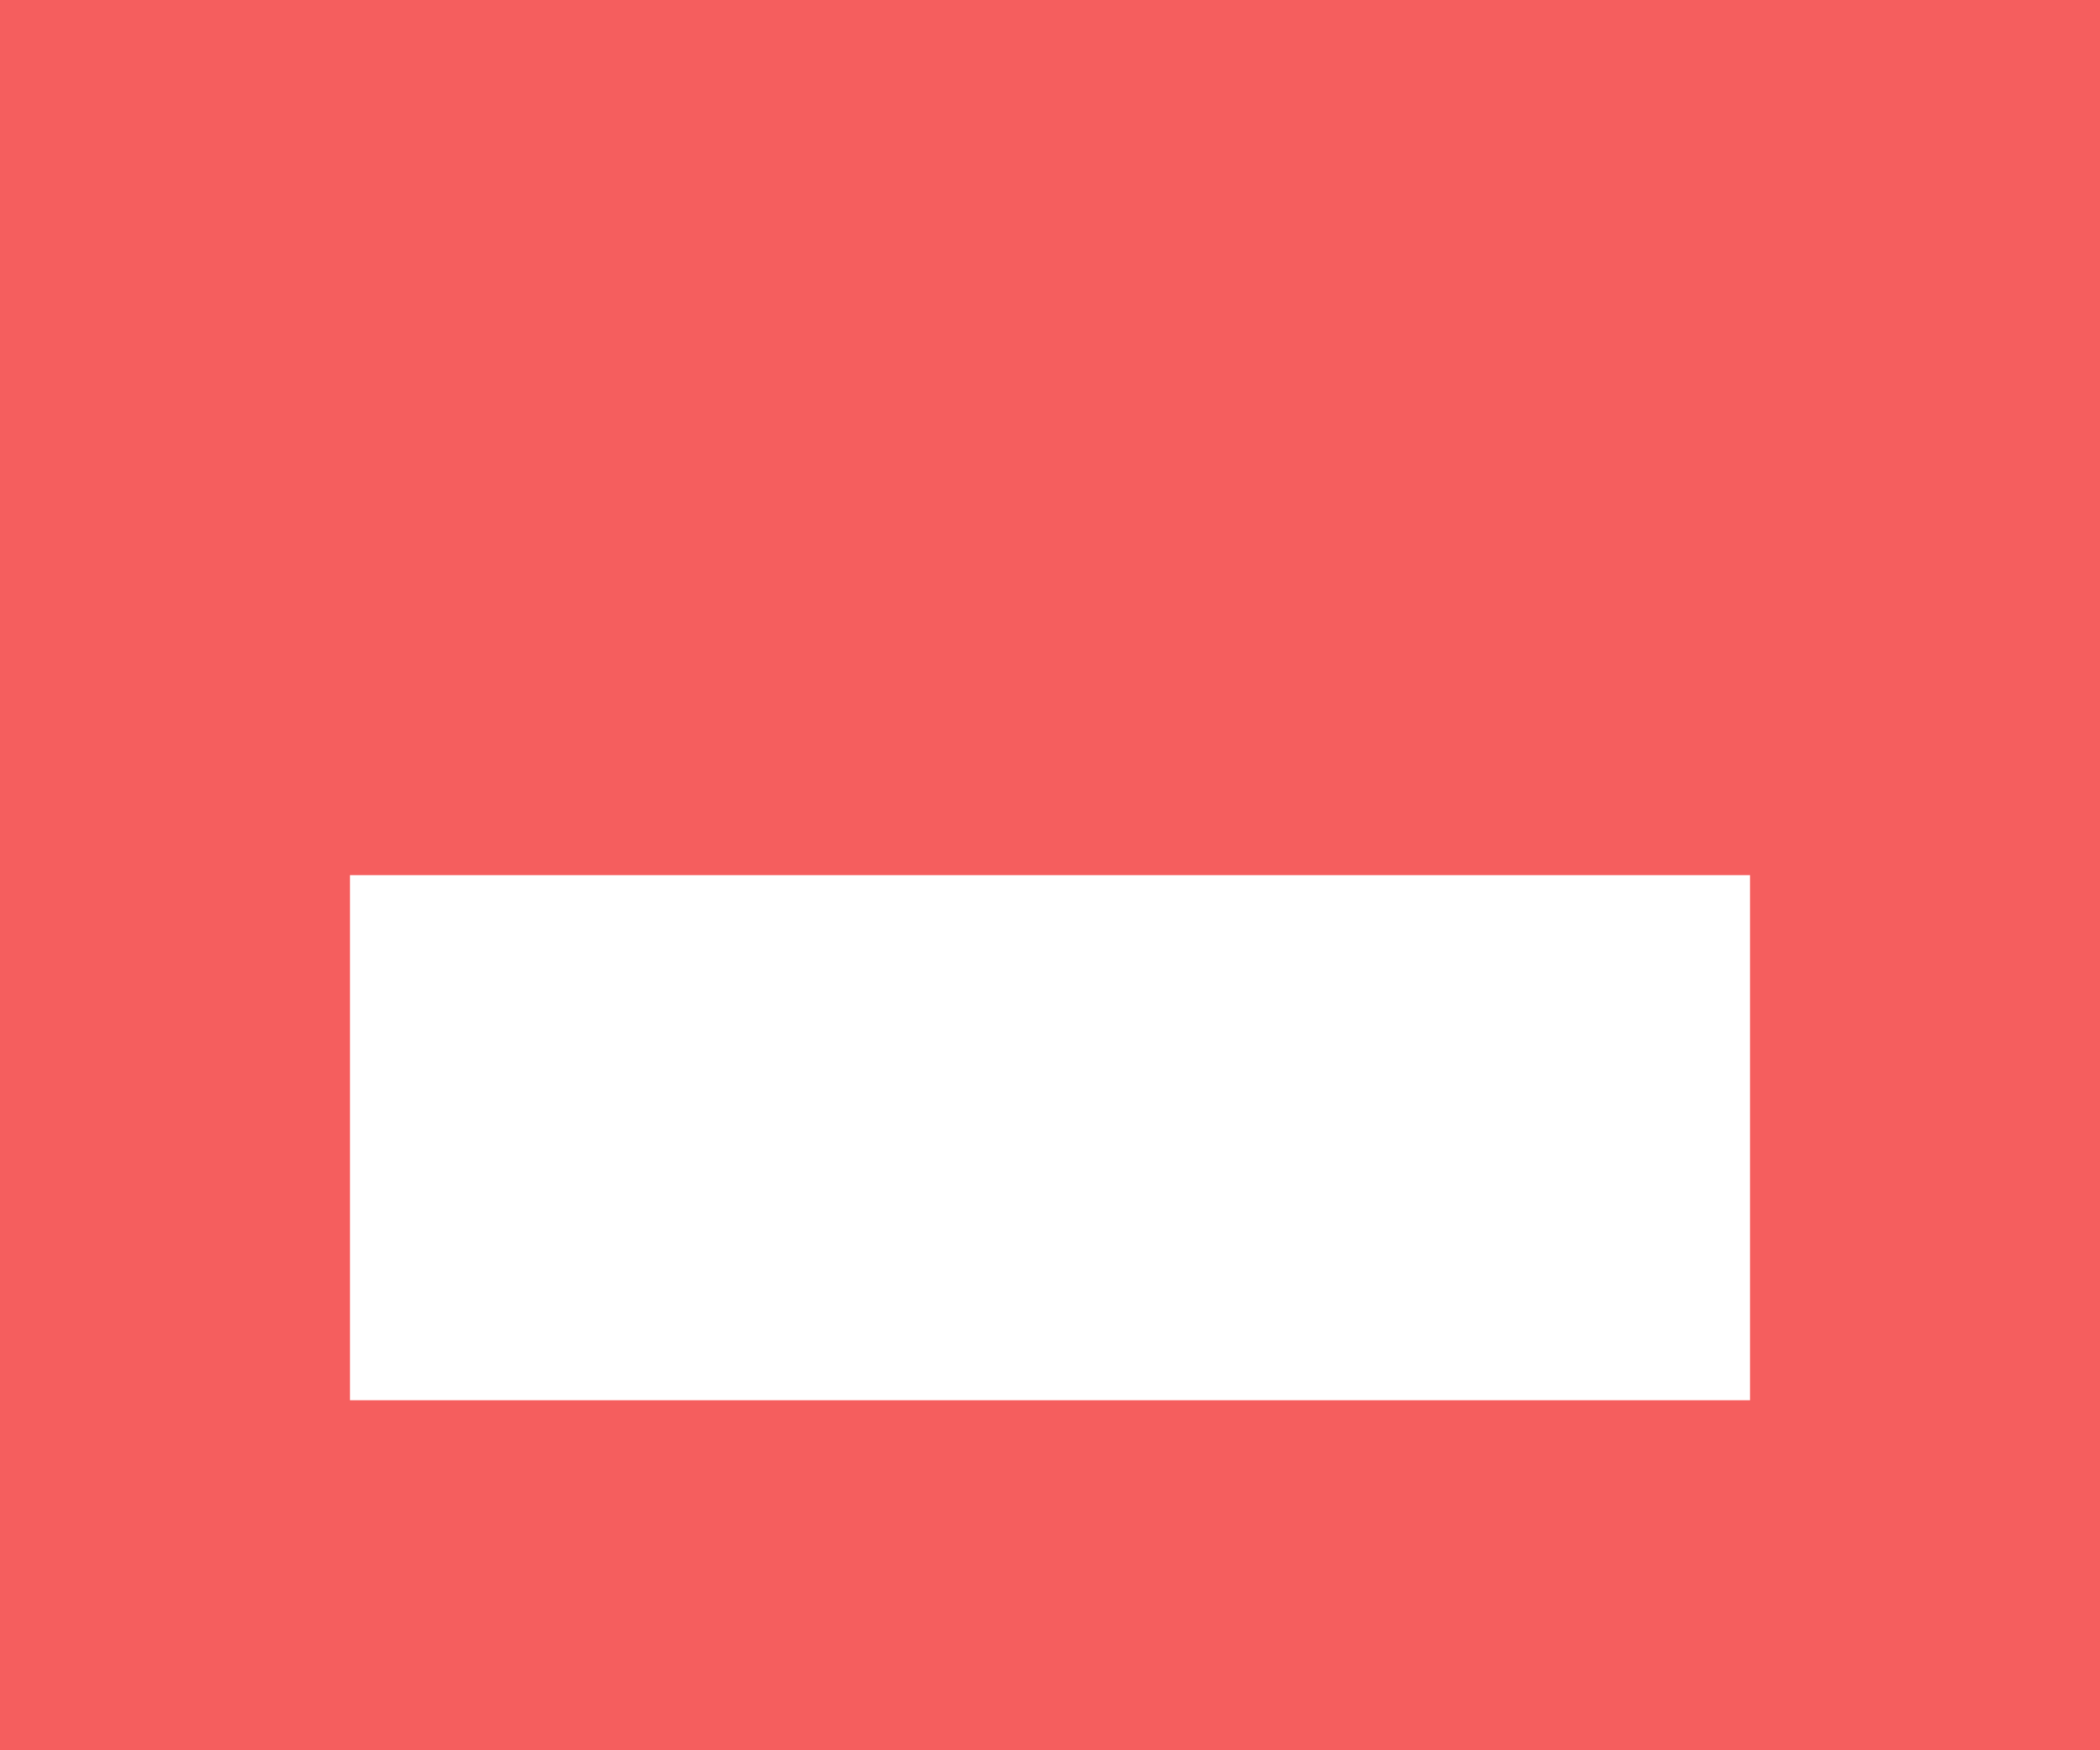 <?xml version="1.0" encoding="UTF-8"?>
<svg width="12px" height="10px" viewBox="0 0 12 10" version="1.1" xmlns="http://www.w3.org/2000/svg" xmlns:xlink="http://www.w3.org/1999/xlink">
    <!-- Generator: Sketch 59 (86127) - https://sketch.com -->
    
    <desc>Created with Sketch.</desc>
    <g id="页面-1" stroke="none" stroke-width="1"  fill-rule="evenodd">
        <g id="系统要素-A" transform="translate(-197, -784)" fill="#F55E5E">
            <g id="树图" transform="translate(110, 171)">
                <g id="编组-35" transform="translate(27, 308)">
                    <g id="编组-34" transform="translate(0, 21)">
                        <path d="M72,284 L72,294 L60,294 L60,284 L72,284 Z M70,289 L62,289 L62,292 L70,292 L70,289 Z" id="h-x"></path>
                    </g>
                </g>
            </g>
        </g>
    </g>
</svg>